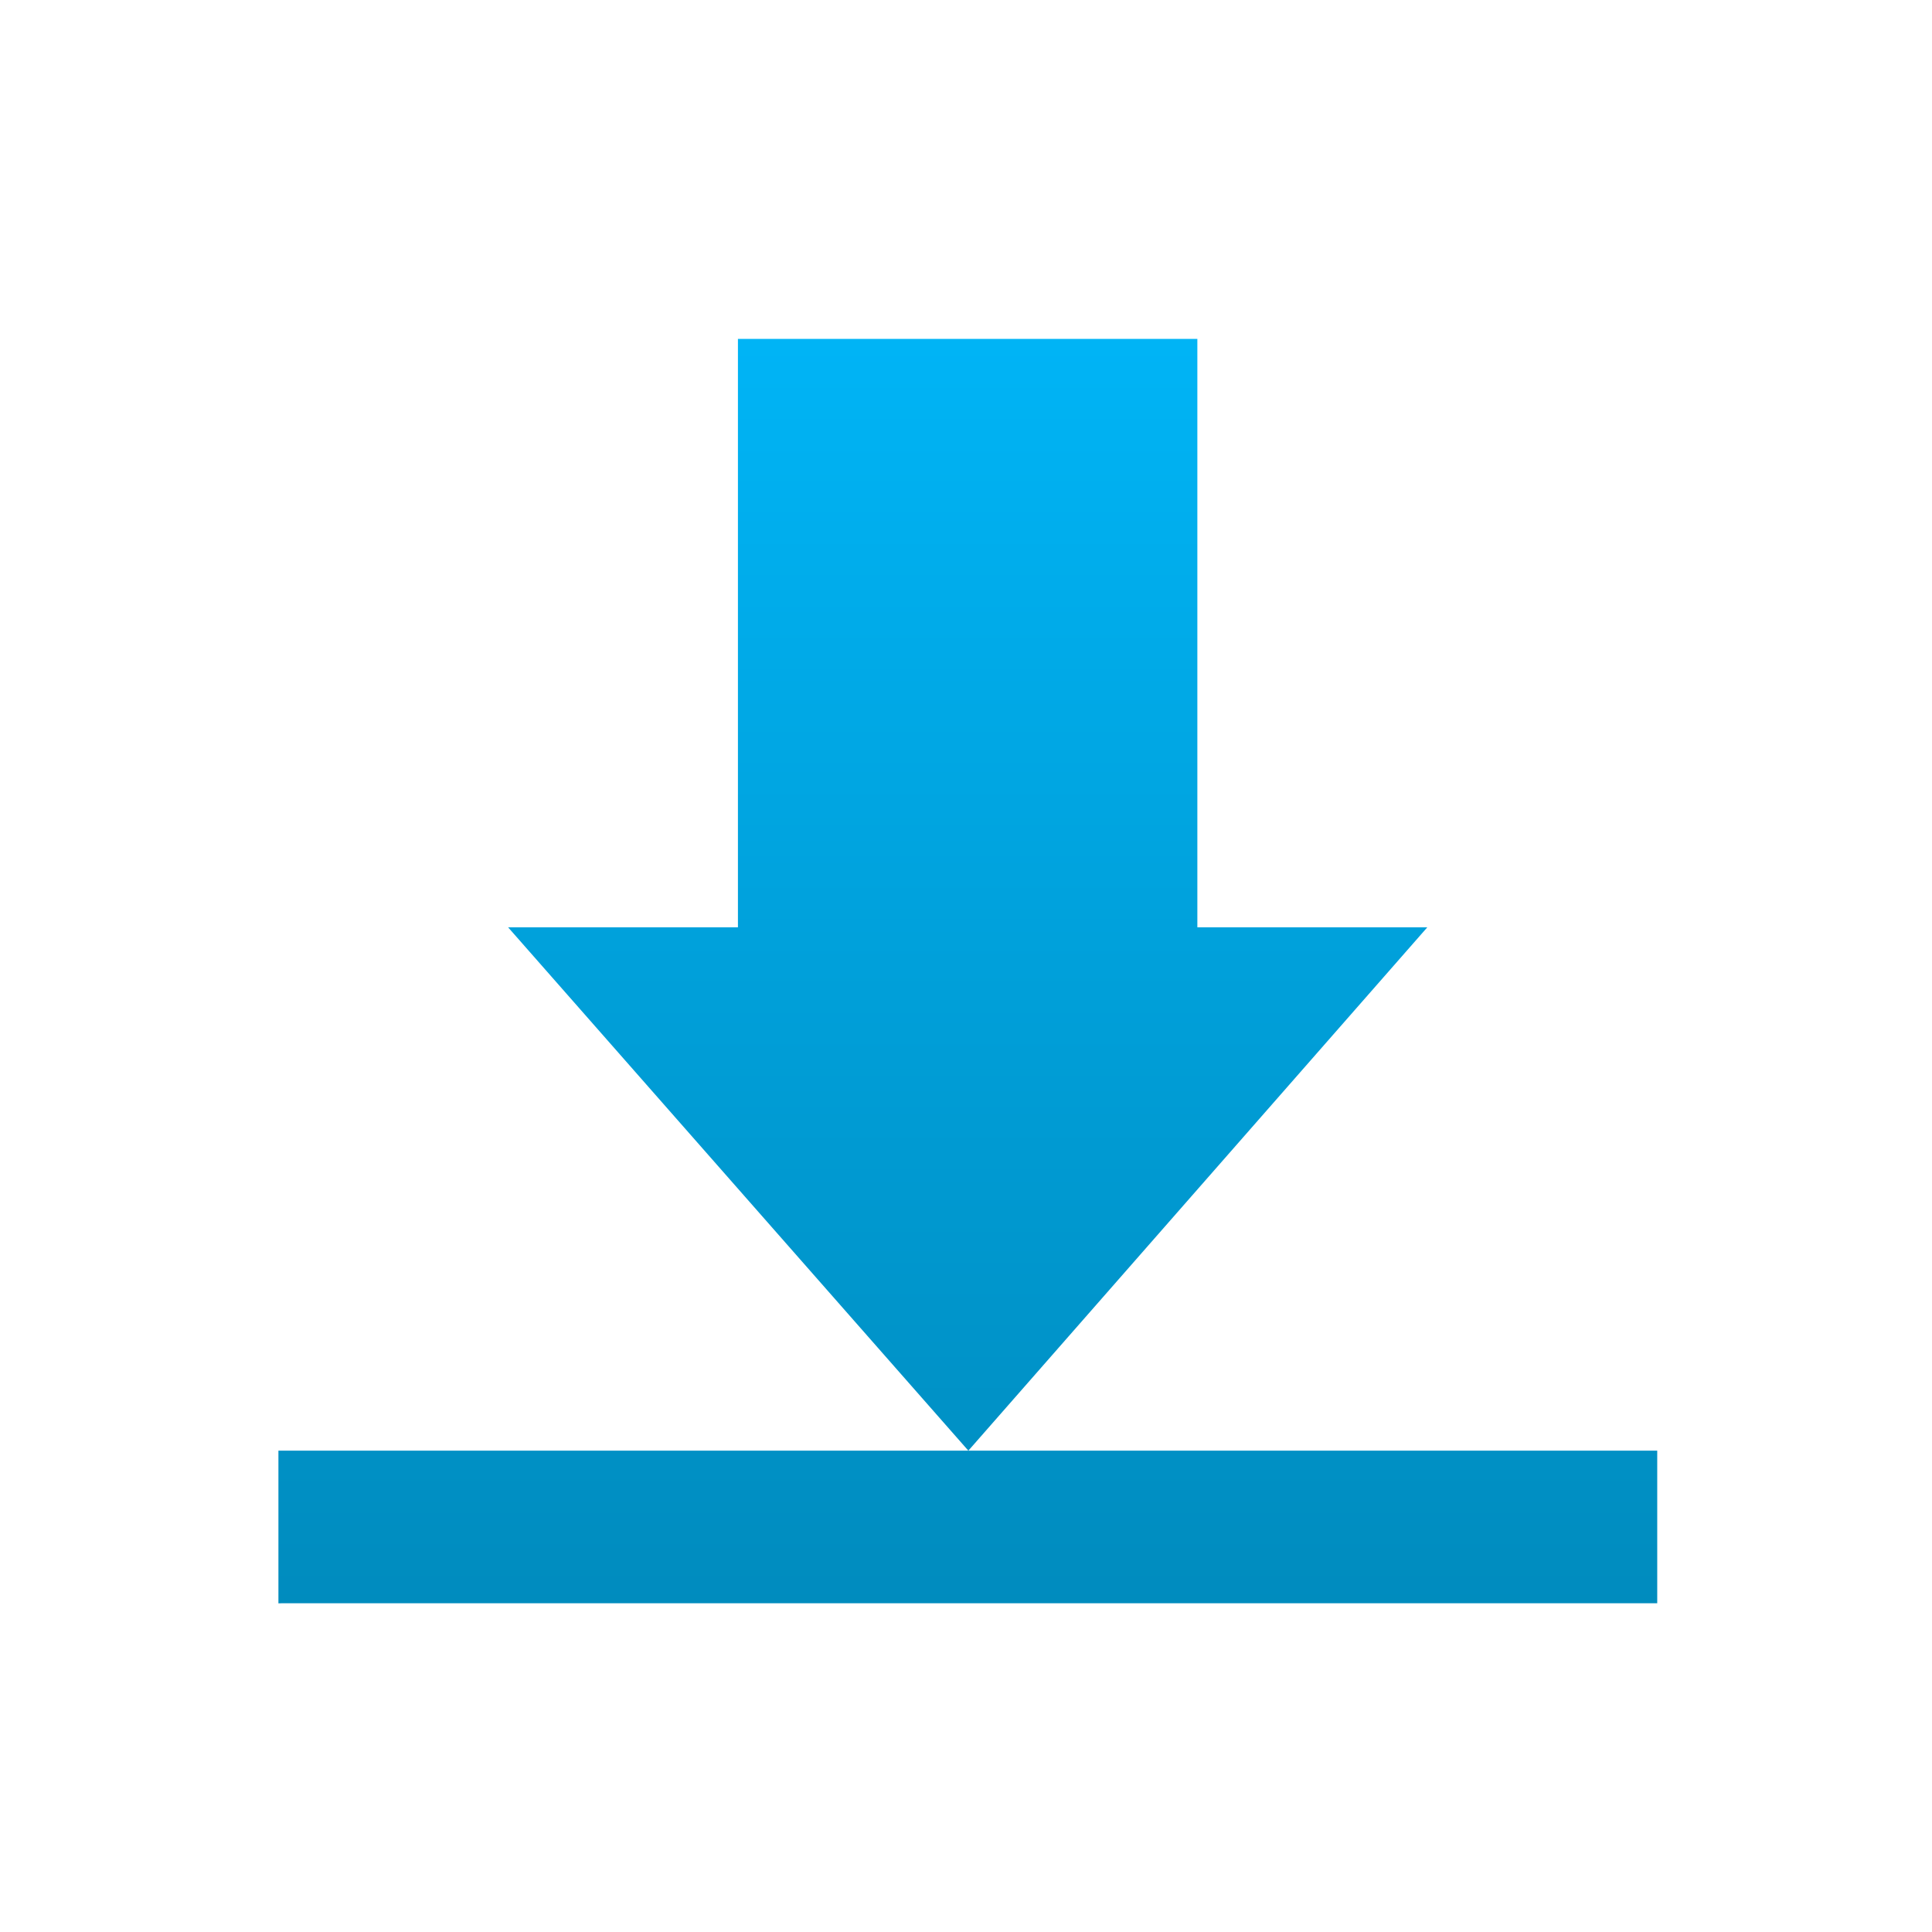 <svg xmlns="http://www.w3.org/2000/svg" xmlns:xlink="http://www.w3.org/1999/xlink" width="64" height="64" viewBox="0 0 64 64" version="1.1">
<defs> <linearGradient id="linear0" gradientUnits="userSpaceOnUse" x1="0" y1="0" x2="0" y2="1" gradientTransform="matrix(55.992,0,0,56,4.004,4)"> <stop offset="0" style="stop-color:#00bbff;stop-opacity:1;"/> <stop offset="1" style="stop-color:#0085b5;stop-opacity:1;"/> </linearGradient> </defs>
<g id="surface1">
<path style=" stroke:none;fill-rule:nonzero;fill:url(#linear0);fill-opacity:1;" d="M 24.445 11.227 L 24.445 30.719 L 16.832 30.719 L 32.078 48.055 L 47.281 30.719 L 39.664 30.719 L 39.664 11.227 Z M 32.078 48.055 L 9.223 48.055 L 9.223 53.113 C 9.273 53.113 9.324 53.109 9.375 53.109 L 54.898 53.109 L 54.898 48.055 L 32.078 48.055 "/>
</g>
</svg>
